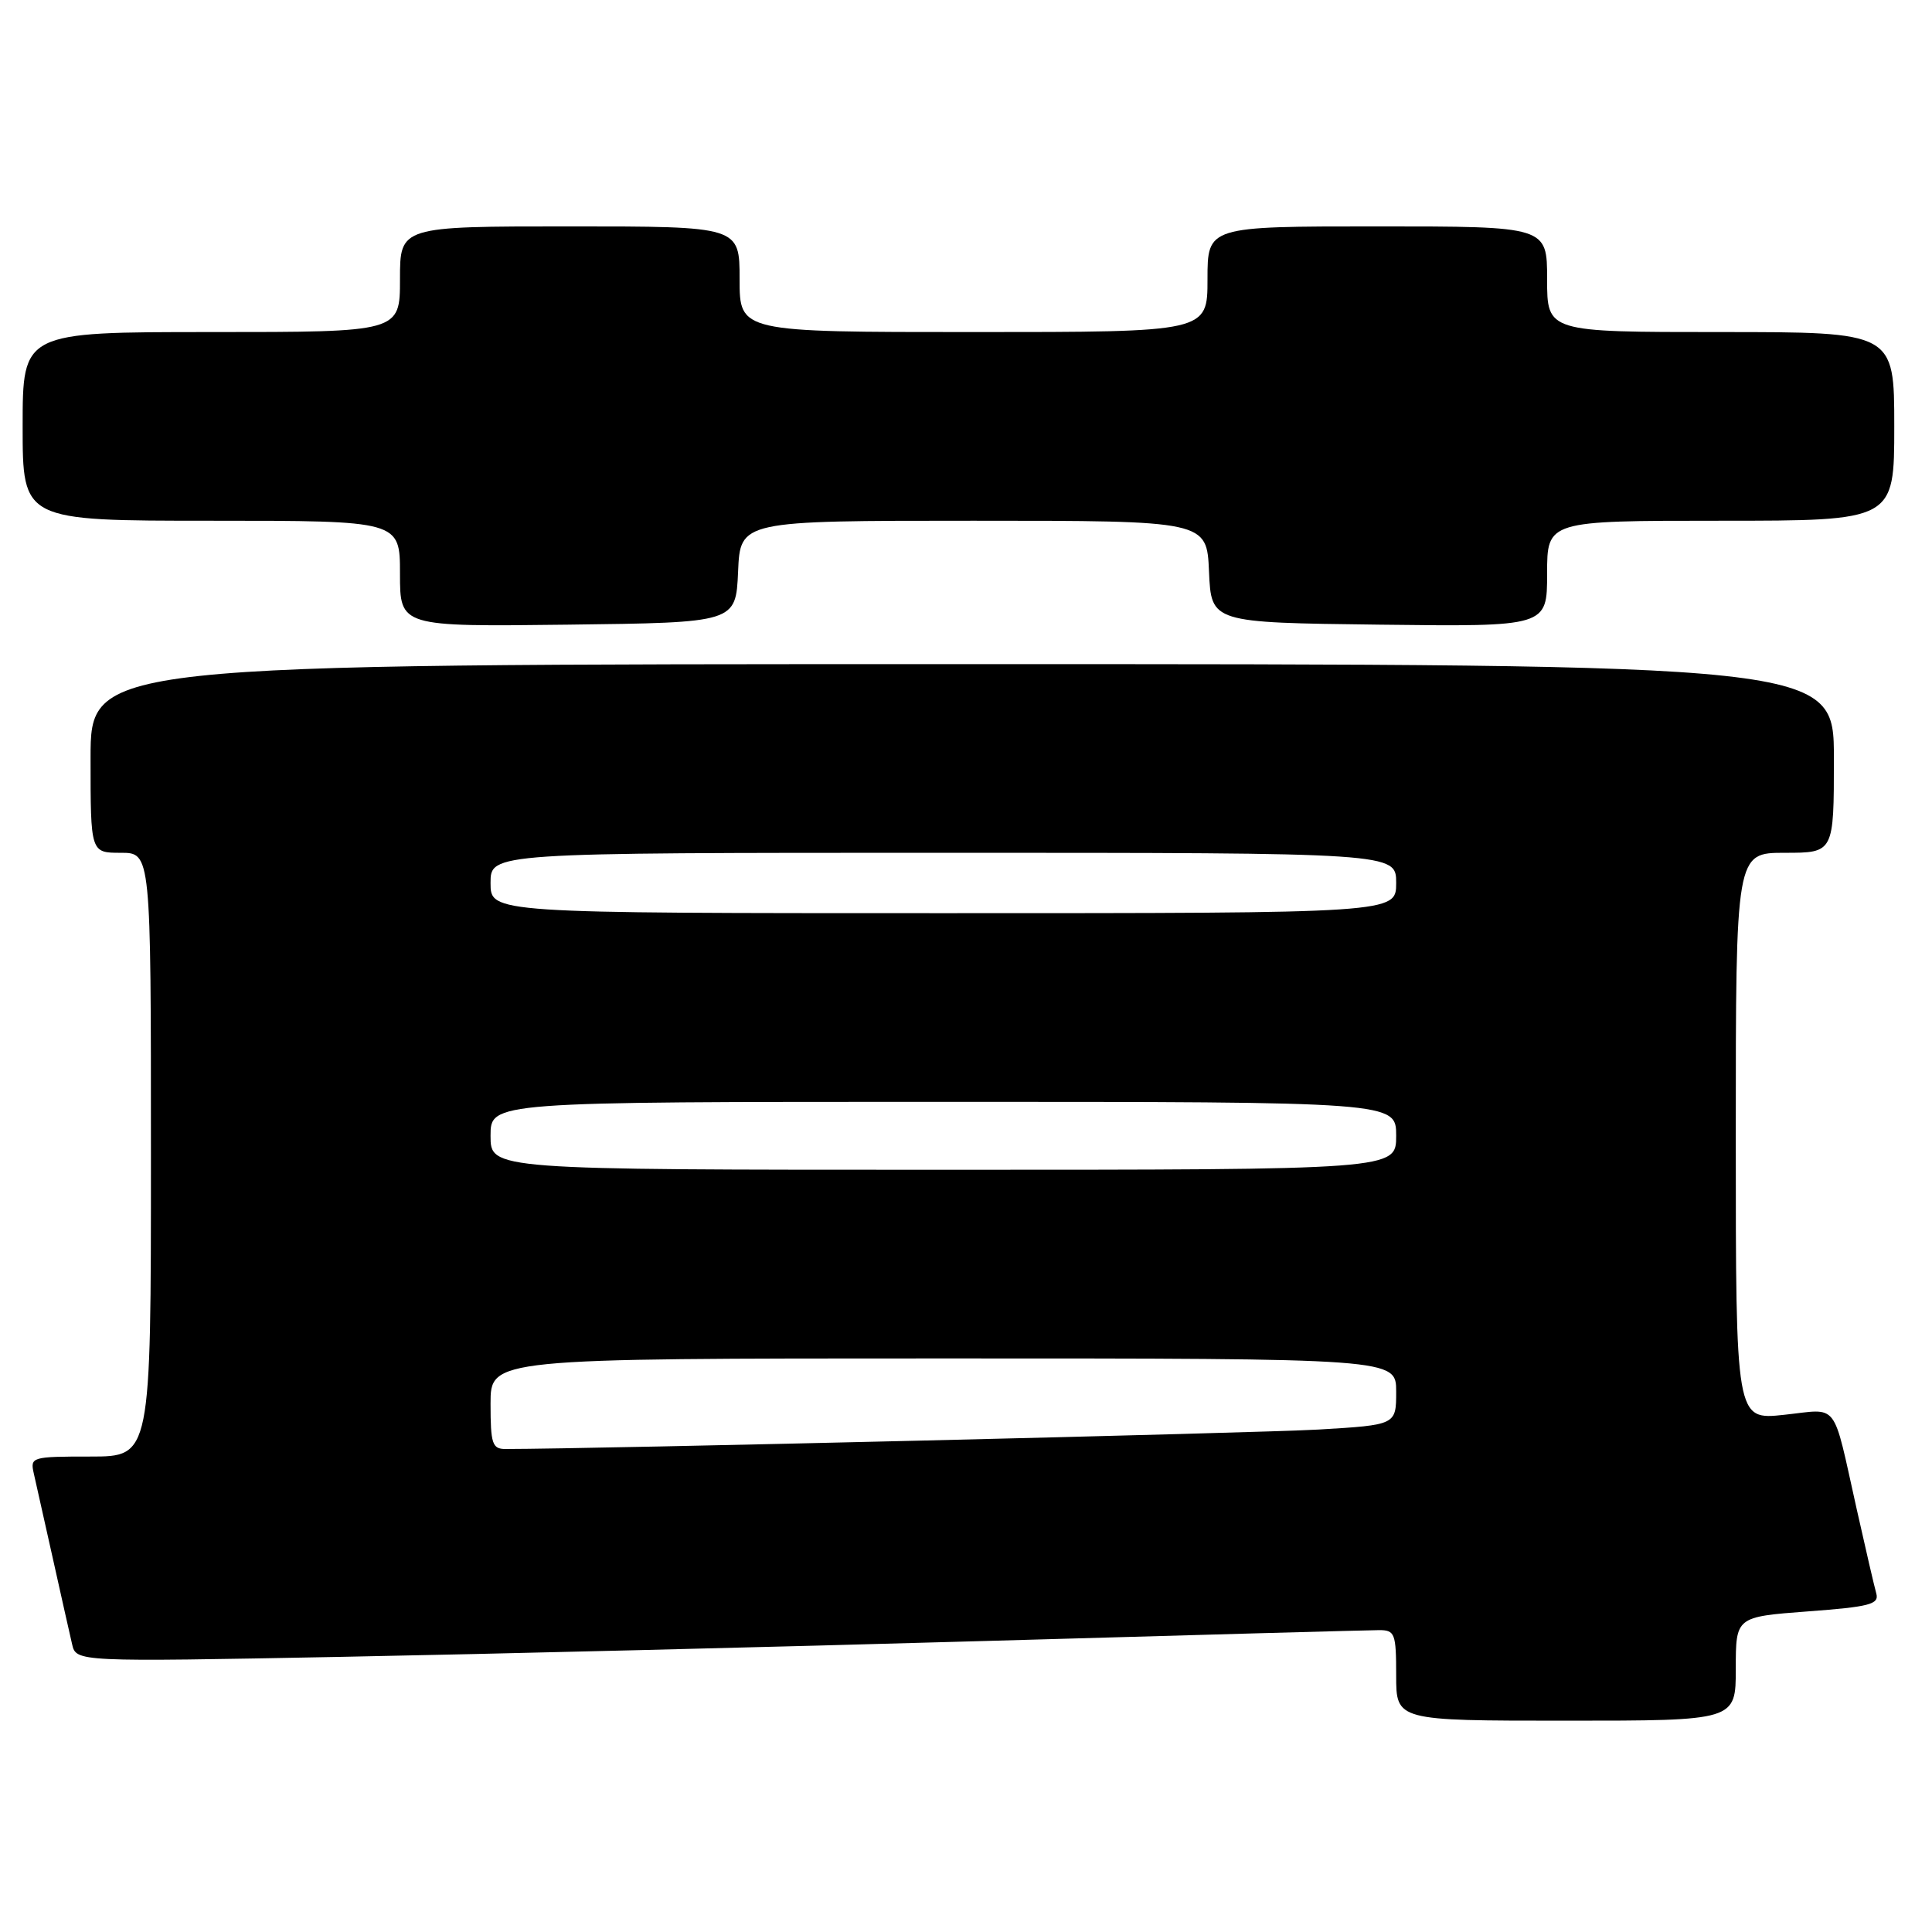 <?xml version="1.0" encoding="UTF-8" standalone="no"?>
<!DOCTYPE svg PUBLIC "-//W3C//DTD SVG 1.1//EN" "http://www.w3.org/Graphics/SVG/1.1/DTD/svg11.dtd" >
<svg xmlns="http://www.w3.org/2000/svg" xmlns:xlink="http://www.w3.org/1999/xlink" version="1.1" viewBox="0 0 256 256">
 <g >
 <path fill="currentColor"
d=" M 230.00 221.12 C 230.00 214.24 230.00 214.24 239.54 213.52 C 247.73 212.91 249.01 212.58 248.62 211.15 C 248.36 210.24 247.20 205.22 246.03 200.00 C 242.75 185.36 243.76 186.69 236.40 187.47 C 230.00 188.16 230.00 188.16 230.00 150.58 C 230.00 113.00 230.00 113.00 236.50 113.00 C 243.00 113.00 243.00 113.00 243.00 100.50 C 243.00 88.00 243.00 88.00 127.50 88.00 C 12.00 88.00 12.00 88.00 12.00 100.50 C 12.00 113.00 12.00 113.00 16.00 113.00 C 20.00 113.00 20.00 113.00 20.00 153.00 C 20.00 193.00 20.00 193.00 11.98 193.00 C 4.18 193.00 3.98 193.06 4.48 195.25 C 4.76 196.49 5.90 201.55 7.00 206.50 C 8.10 211.45 9.25 216.56 9.55 217.85 C 10.09 220.21 10.09 220.21 45.30 219.54 C 64.66 219.17 103.00 218.23 130.50 217.44 C 158.00 216.65 181.51 216.00 182.75 216.00 C 184.83 216.00 185.00 216.44 185.00 222.00 C 185.00 228.00 185.00 228.00 207.50 228.00 C 230.00 228.00 230.00 228.00 230.00 221.12 Z  M 97.80 75.75 C 98.09 69.00 98.09 69.00 129.00 69.00 C 159.91 69.00 159.91 69.00 160.20 75.75 C 160.50 82.50 160.50 82.50 182.75 82.77 C 205.00 83.04 205.00 83.04 205.00 76.02 C 205.00 69.00 205.00 69.00 228.00 69.00 C 251.00 69.00 251.00 69.00 251.00 56.50 C 251.00 44.00 251.00 44.00 228.00 44.00 C 205.00 44.00 205.00 44.00 205.00 37.00 C 205.00 30.00 205.00 30.00 182.50 30.00 C 160.00 30.00 160.00 30.00 160.00 37.00 C 160.00 44.00 160.00 44.00 129.00 44.00 C 98.00 44.00 98.00 44.00 98.00 37.00 C 98.00 30.00 98.00 30.00 75.50 30.00 C 53.00 30.00 53.00 30.00 53.00 37.00 C 53.00 44.00 53.00 44.00 28.00 44.00 C 3.00 44.00 3.00 44.00 3.00 56.50 C 3.00 69.00 3.00 69.00 28.00 69.00 C 53.00 69.00 53.00 69.00 53.00 76.02 C 53.00 83.04 53.00 83.04 75.25 82.77 C 97.50 82.50 97.50 82.50 97.80 75.75 Z  M 65.00 186.00 C 65.00 180.00 65.00 180.00 125.00 180.00 C 185.00 180.00 185.00 180.00 185.00 184.40 C 185.00 188.81 185.00 188.81 174.75 189.42 C 166.98 189.88 78.44 192.00 66.97 192.00 C 65.23 192.00 65.00 191.31 65.00 186.00 Z  M 65.00 150.50 C 65.00 146.00 65.00 146.00 125.00 146.00 C 185.00 146.00 185.00 146.00 185.00 150.50 C 185.00 155.00 185.00 155.00 125.00 155.00 C 65.00 155.00 65.00 155.00 65.00 150.50 Z  M 65.00 117.00 C 65.00 113.00 65.00 113.00 125.00 113.00 C 185.00 113.00 185.00 113.00 185.00 117.00 C 185.00 121.00 185.00 121.00 125.00 121.00 C 65.00 121.00 65.00 121.00 65.00 117.00 Z "/>
</g>
</svg>